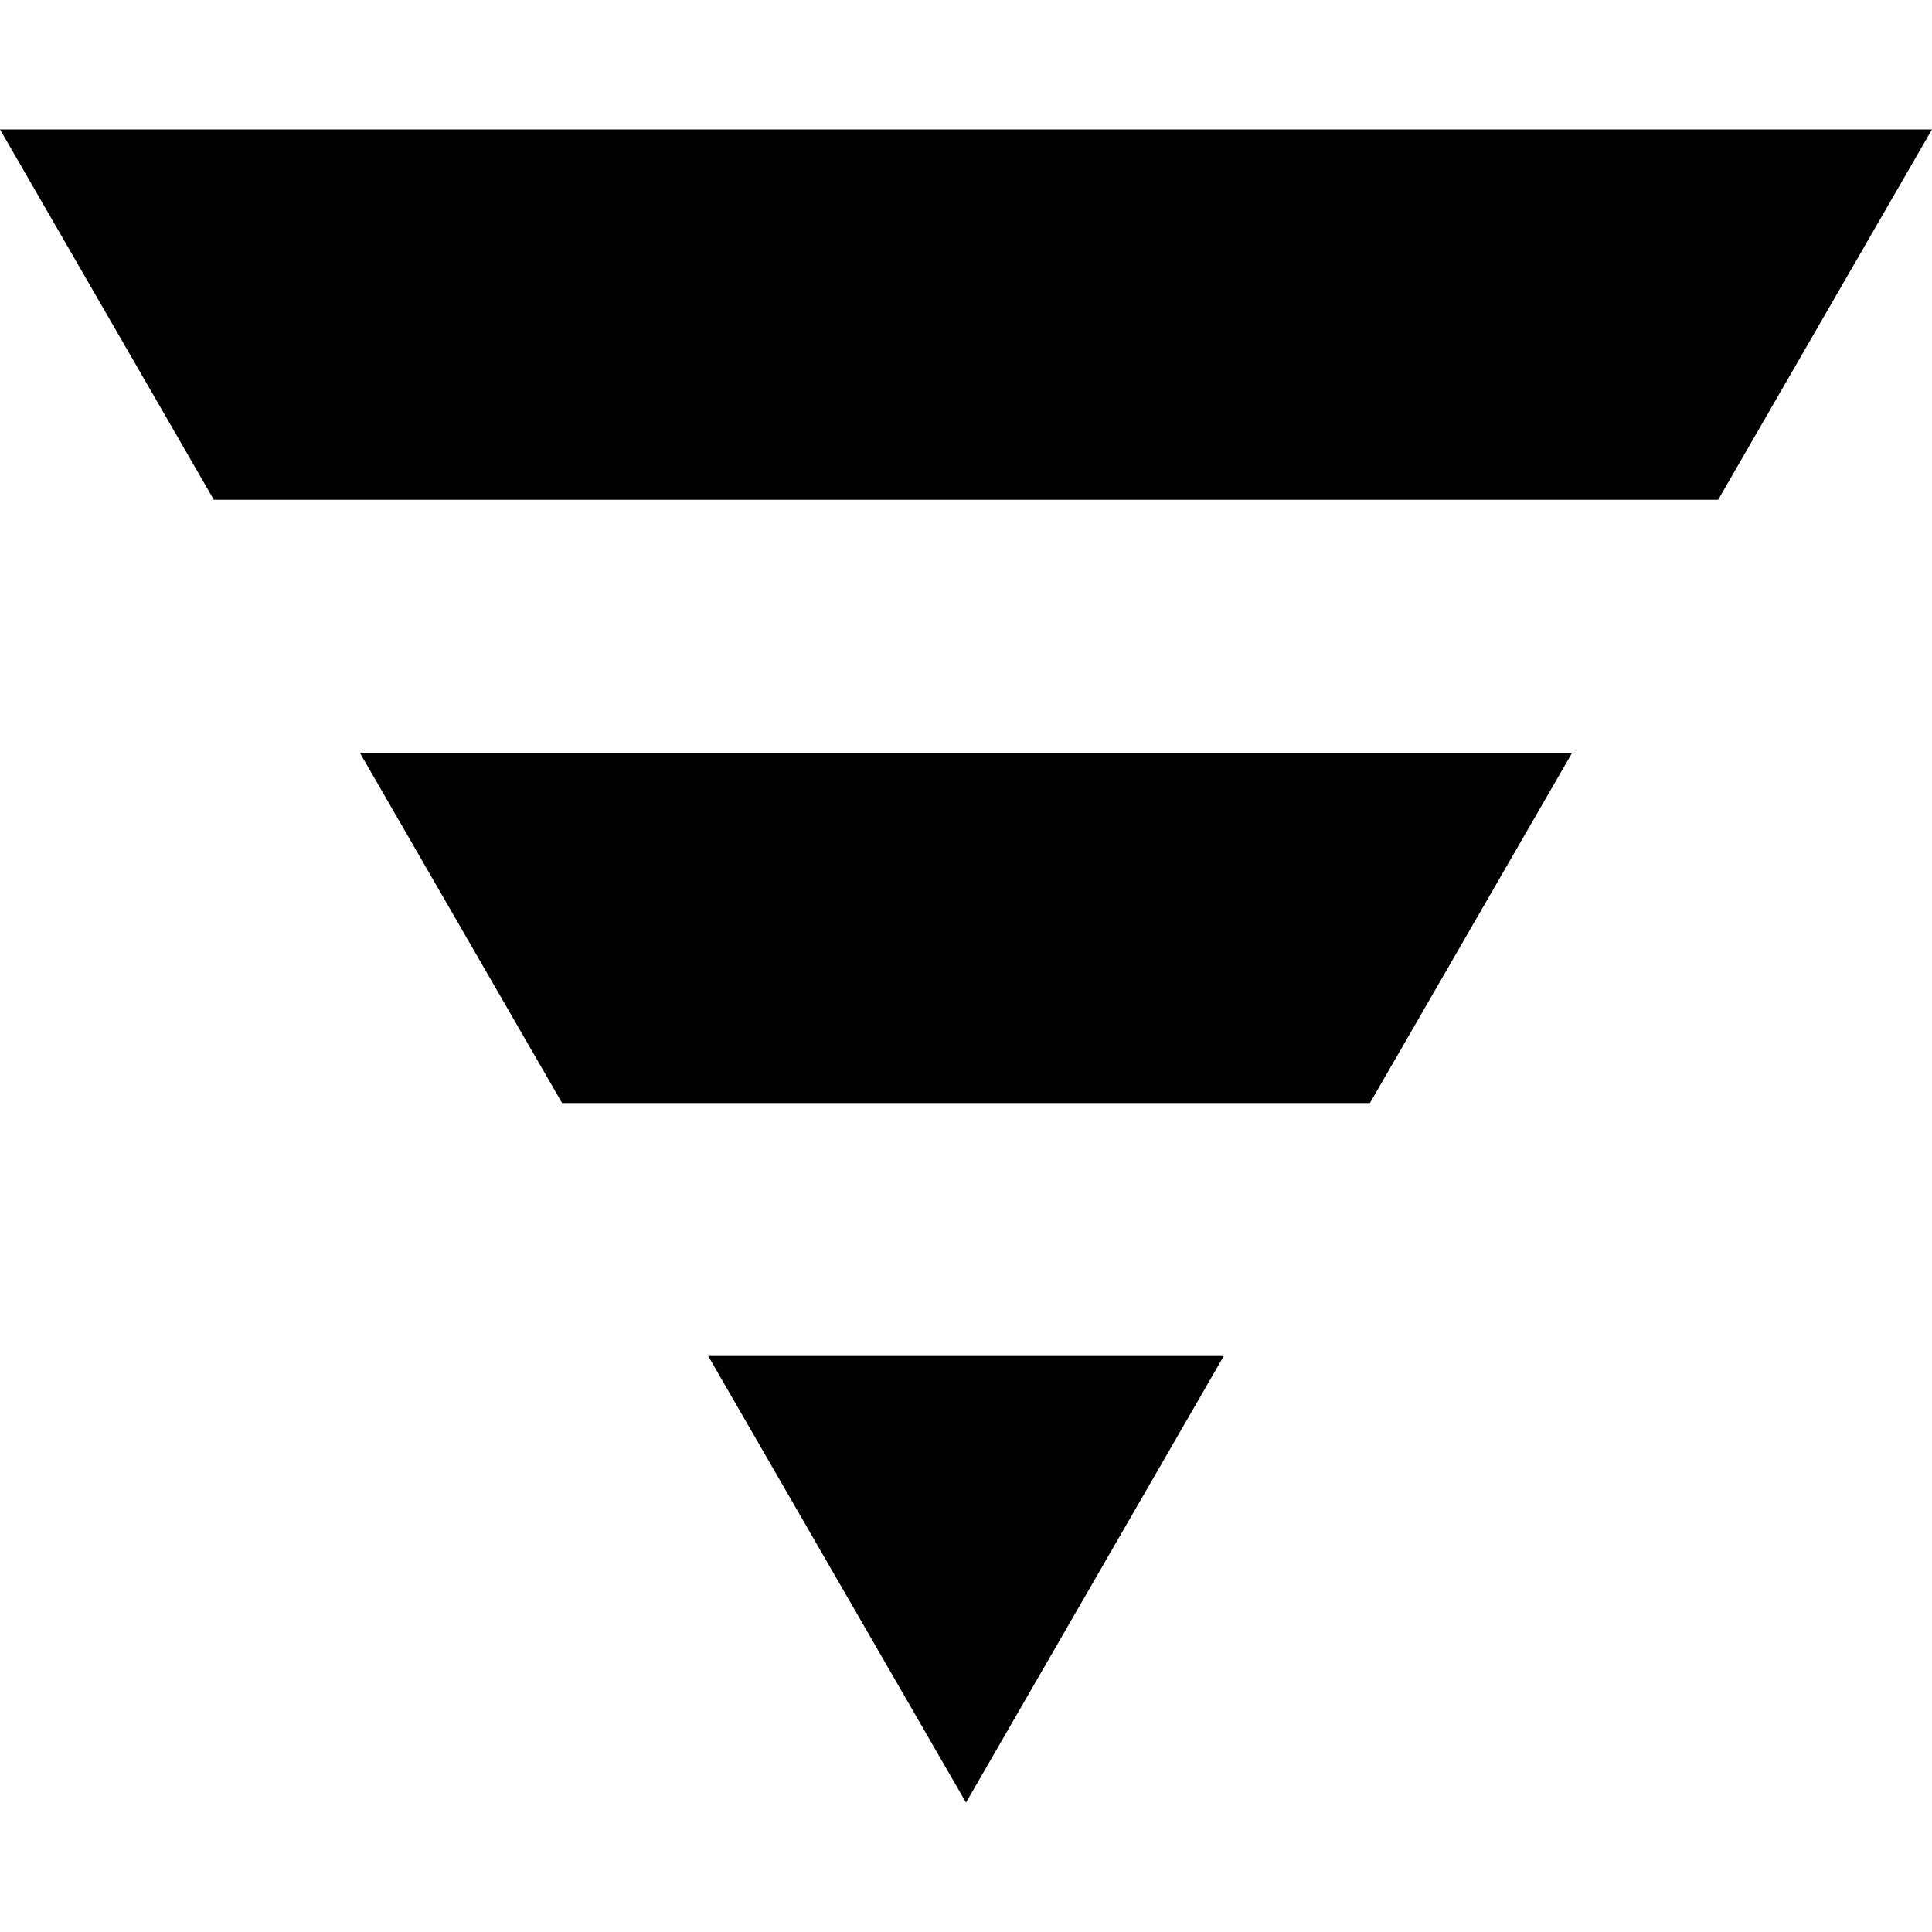 <svg width="16" height="16" xmlns="http://www.w3.org/2000/svg" shape-rendering="geometricPrecision"><path d="M4.655 9.135h6.69l1.675-2.901H2.98zM0 1.072l1.771 3.067h12.458L16 1.072zm8 13.856l2.135-3.698h-4.27z"/></svg>